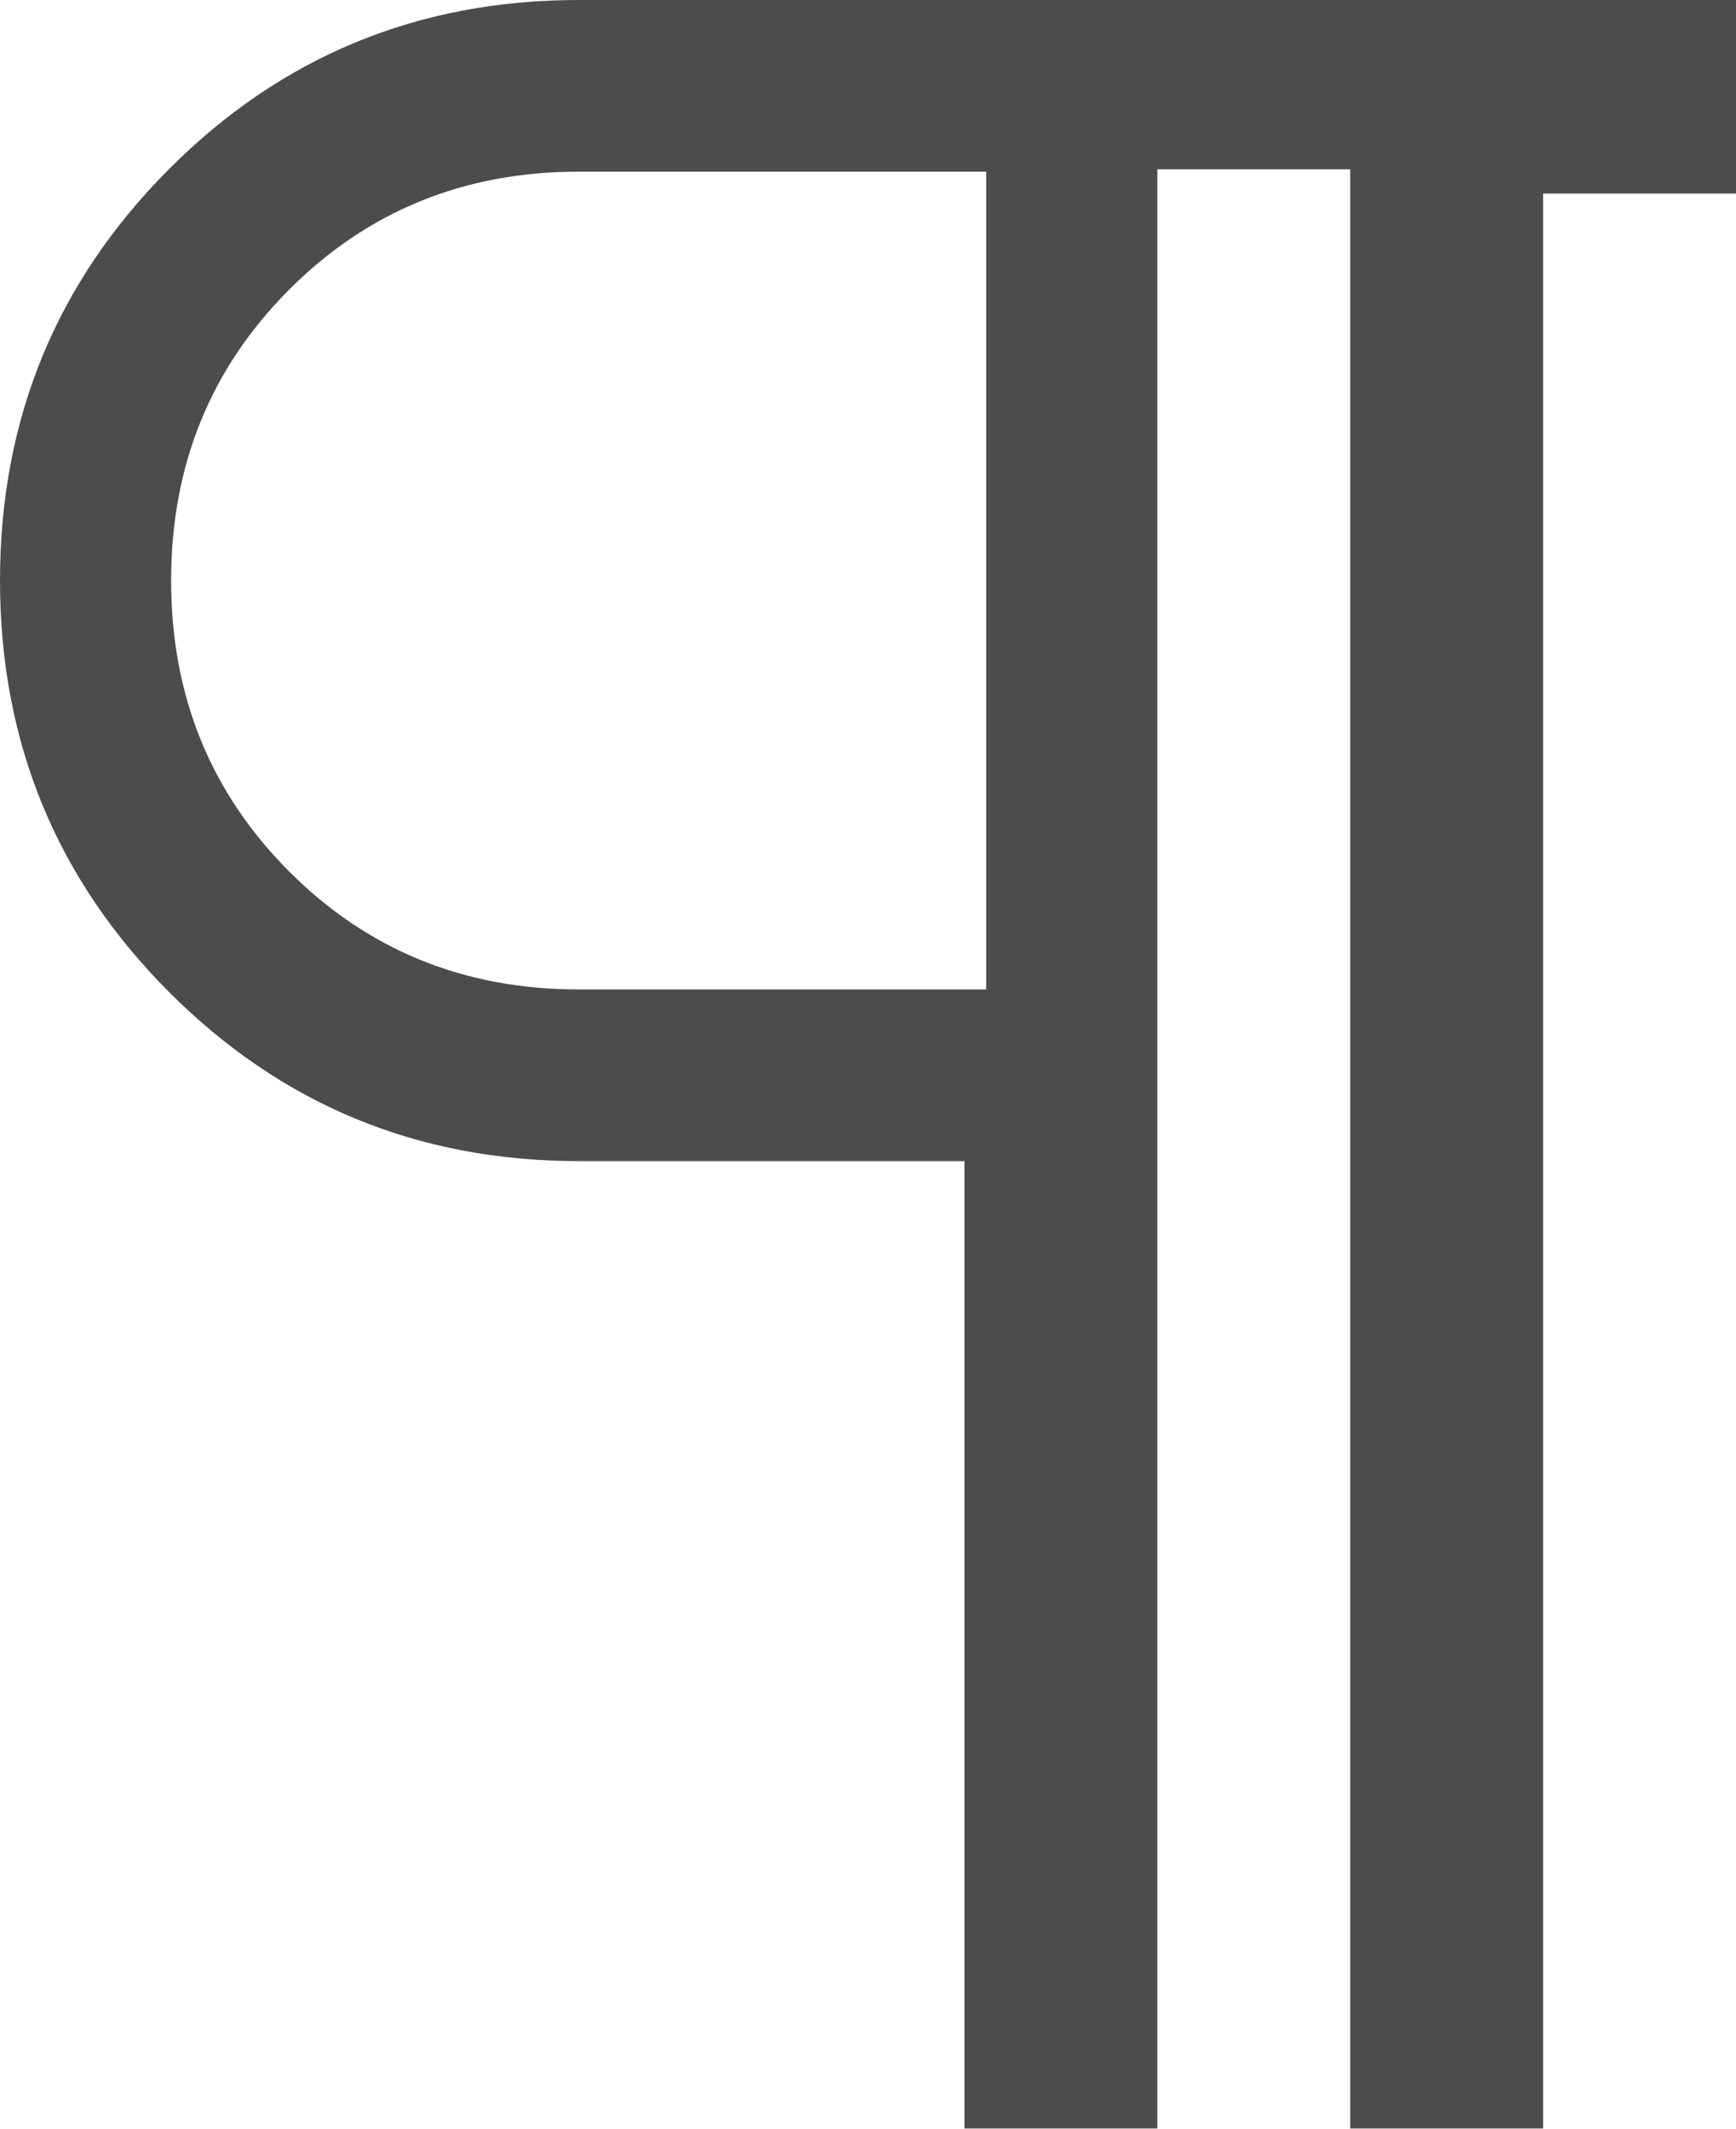<?xml version="1.0" encoding="UTF-8"?>
<svg width="62px" height="76px" viewBox="0 0 62 76" version="1.1" xmlns="http://www.w3.org/2000/svg" xmlns:xlink="http://www.w3.org/1999/xlink">
    <!-- Generator: Sketch 48.1 (47250) - http://www.bohemiancoding.com/sketch -->
    <title>paragraph</title>
    <desc>Created with Sketch.</desc>
    <defs></defs>
    <g id="paragraph---f1dd" stroke="none" stroke-width="1" fill="none" fill-rule="evenodd" transform="translate(-7, 0)" opacity="0.7">
        <path d="M27.667,0 C34.556,0 48.333,0 69,0 L69,6.909 L62.111,6.909 L62.111,76 L55.222,76 L55.222,6.045 L48.333,6.045 L48.333,76 L41.444,76 C41.444,58.727 41.444,47.212 41.444,41.455 C38,41.455 31.111,41.455 27.667,41.455 C21.926,41.455 17.046,39.439 13.028,35.409 C9.009,31.379 7,26.485 7,20.727 C7,14.97 9.009,10.076 13.028,6.045 C17.046,2.015 21.926,0 27.667,0 Z M27.667,6.129 C23.573,6.129 20.124,7.536 17.319,10.349 C14.514,13.162 13.111,16.622 13.111,20.727 C13.111,24.833 14.514,28.293 17.319,31.106 C20.124,33.919 23.573,35.326 27.667,35.326 C32.519,35.326 38.583,35.326 42.222,35.326 C42.222,28.026 42.222,13.428 42.222,6.129 C38.583,6.129 31.306,6.129 27.667,6.129 Z" id="paragraph" fill="#000000" fill-rule="nonzero"></path>
    </g>
</svg>